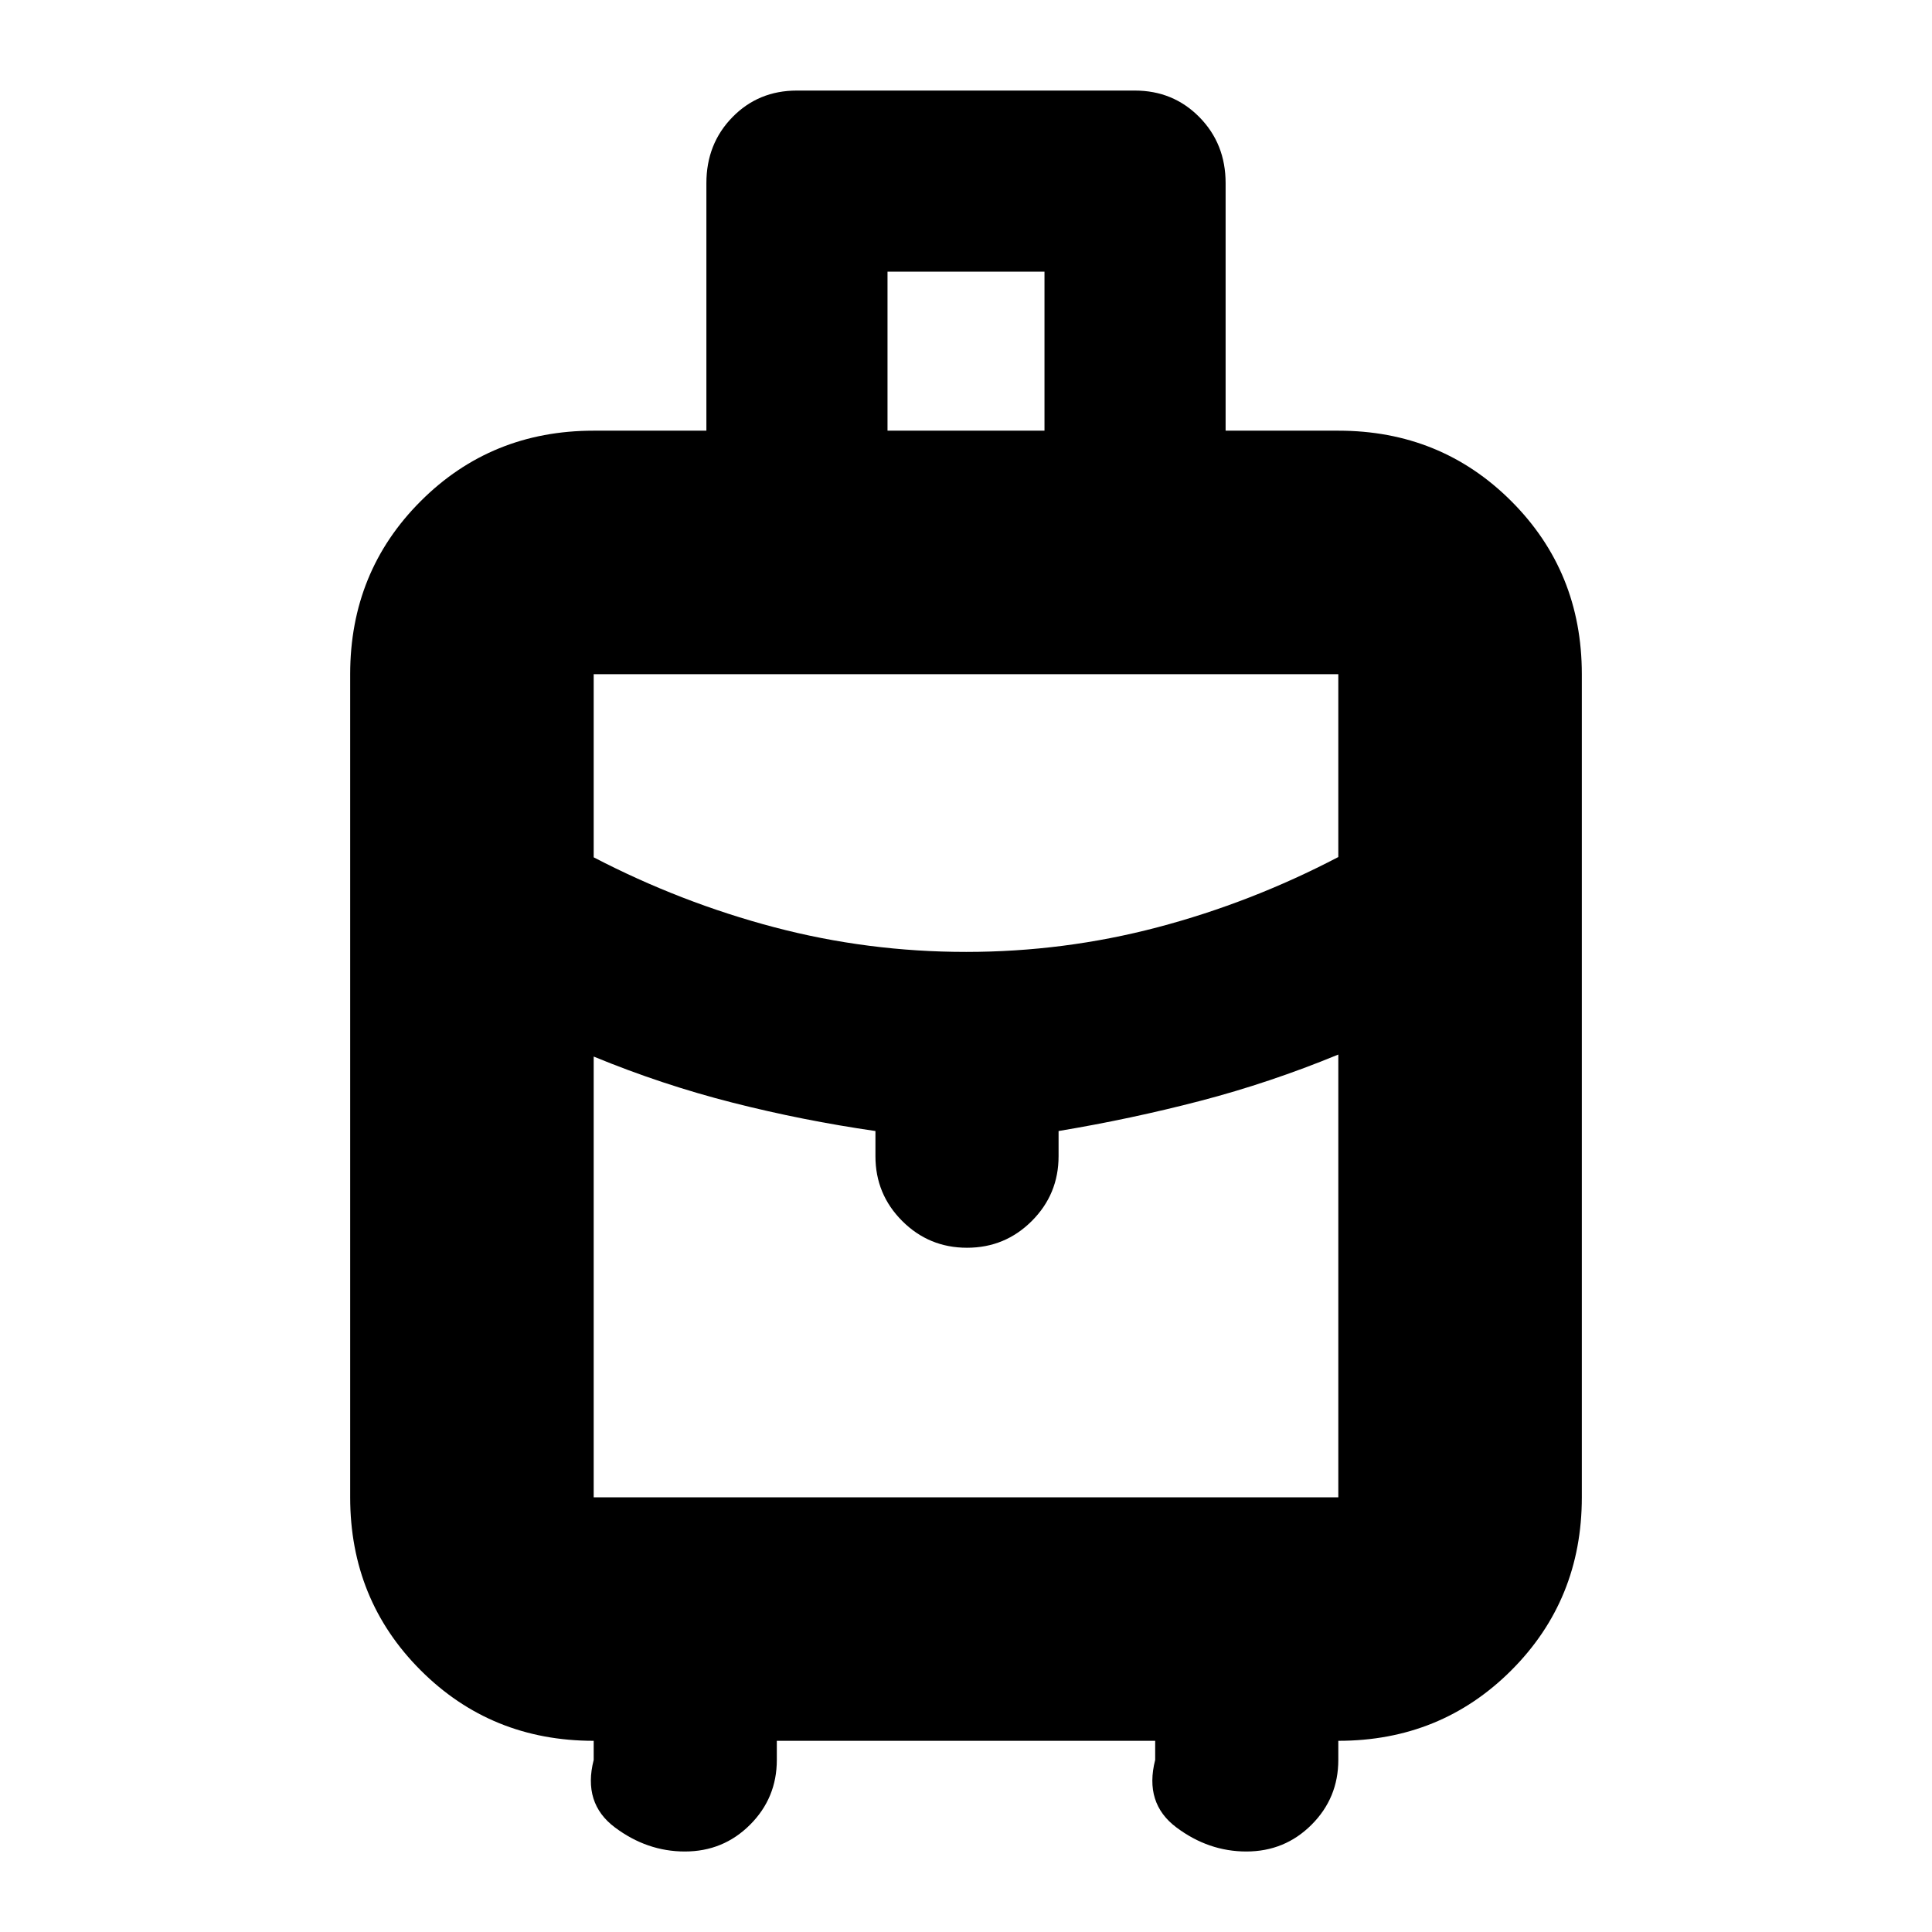 <svg xmlns="http://www.w3.org/2000/svg" height="24" viewBox="0 -960 960 960" width="24"><path d="M174-216v-409q0-50.938 35.031-85.969Q244.062-746 295-746h56v-123q0-19.55 12.93-32.775Q376.859-915 395.972-915h167.89q19.113 0 32.125 13.225Q609-888.55 609-869v123h56q50.938 0 85.969 35.031Q786-675.938 786-625v409q0 50.938-35.031 85.969Q715.938-95 665-95v9.5q0 18.9-13.3 32.2Q638.4-40 619.288-40 600.5-40 584.5-52q-16-12-10.5-33.5V-95H386v9.5q0 18.9-13.3 32.2Q359.4-40 340.288-40 321.5-40 305.5-52q-16-12-10.5-33.5V-95q-50.938 0-85.969-35.031Q174-165.062 174-216Zm267-530h78v-79h-78v79Zm39 259q48.763 0 95.227-12.25Q621.69-511.5 665-534.143V-625H295v91q43.31 22.5 89.773 34.75Q431.237-487 480-487Zm-45 101.5V-398q-36-5.2-71-14.1-35-8.9-69-22.9v219h370v-220q-34 14-68.5 23T526-398v12.5q0 18.9-13.3 32.2-13.3 13.3-32.2 13.3-18.9 0-32.2-13.3-13.3-13.3-13.3-32.2Zm45 35.5Zm0-137Zm0 51Z"/></svg>